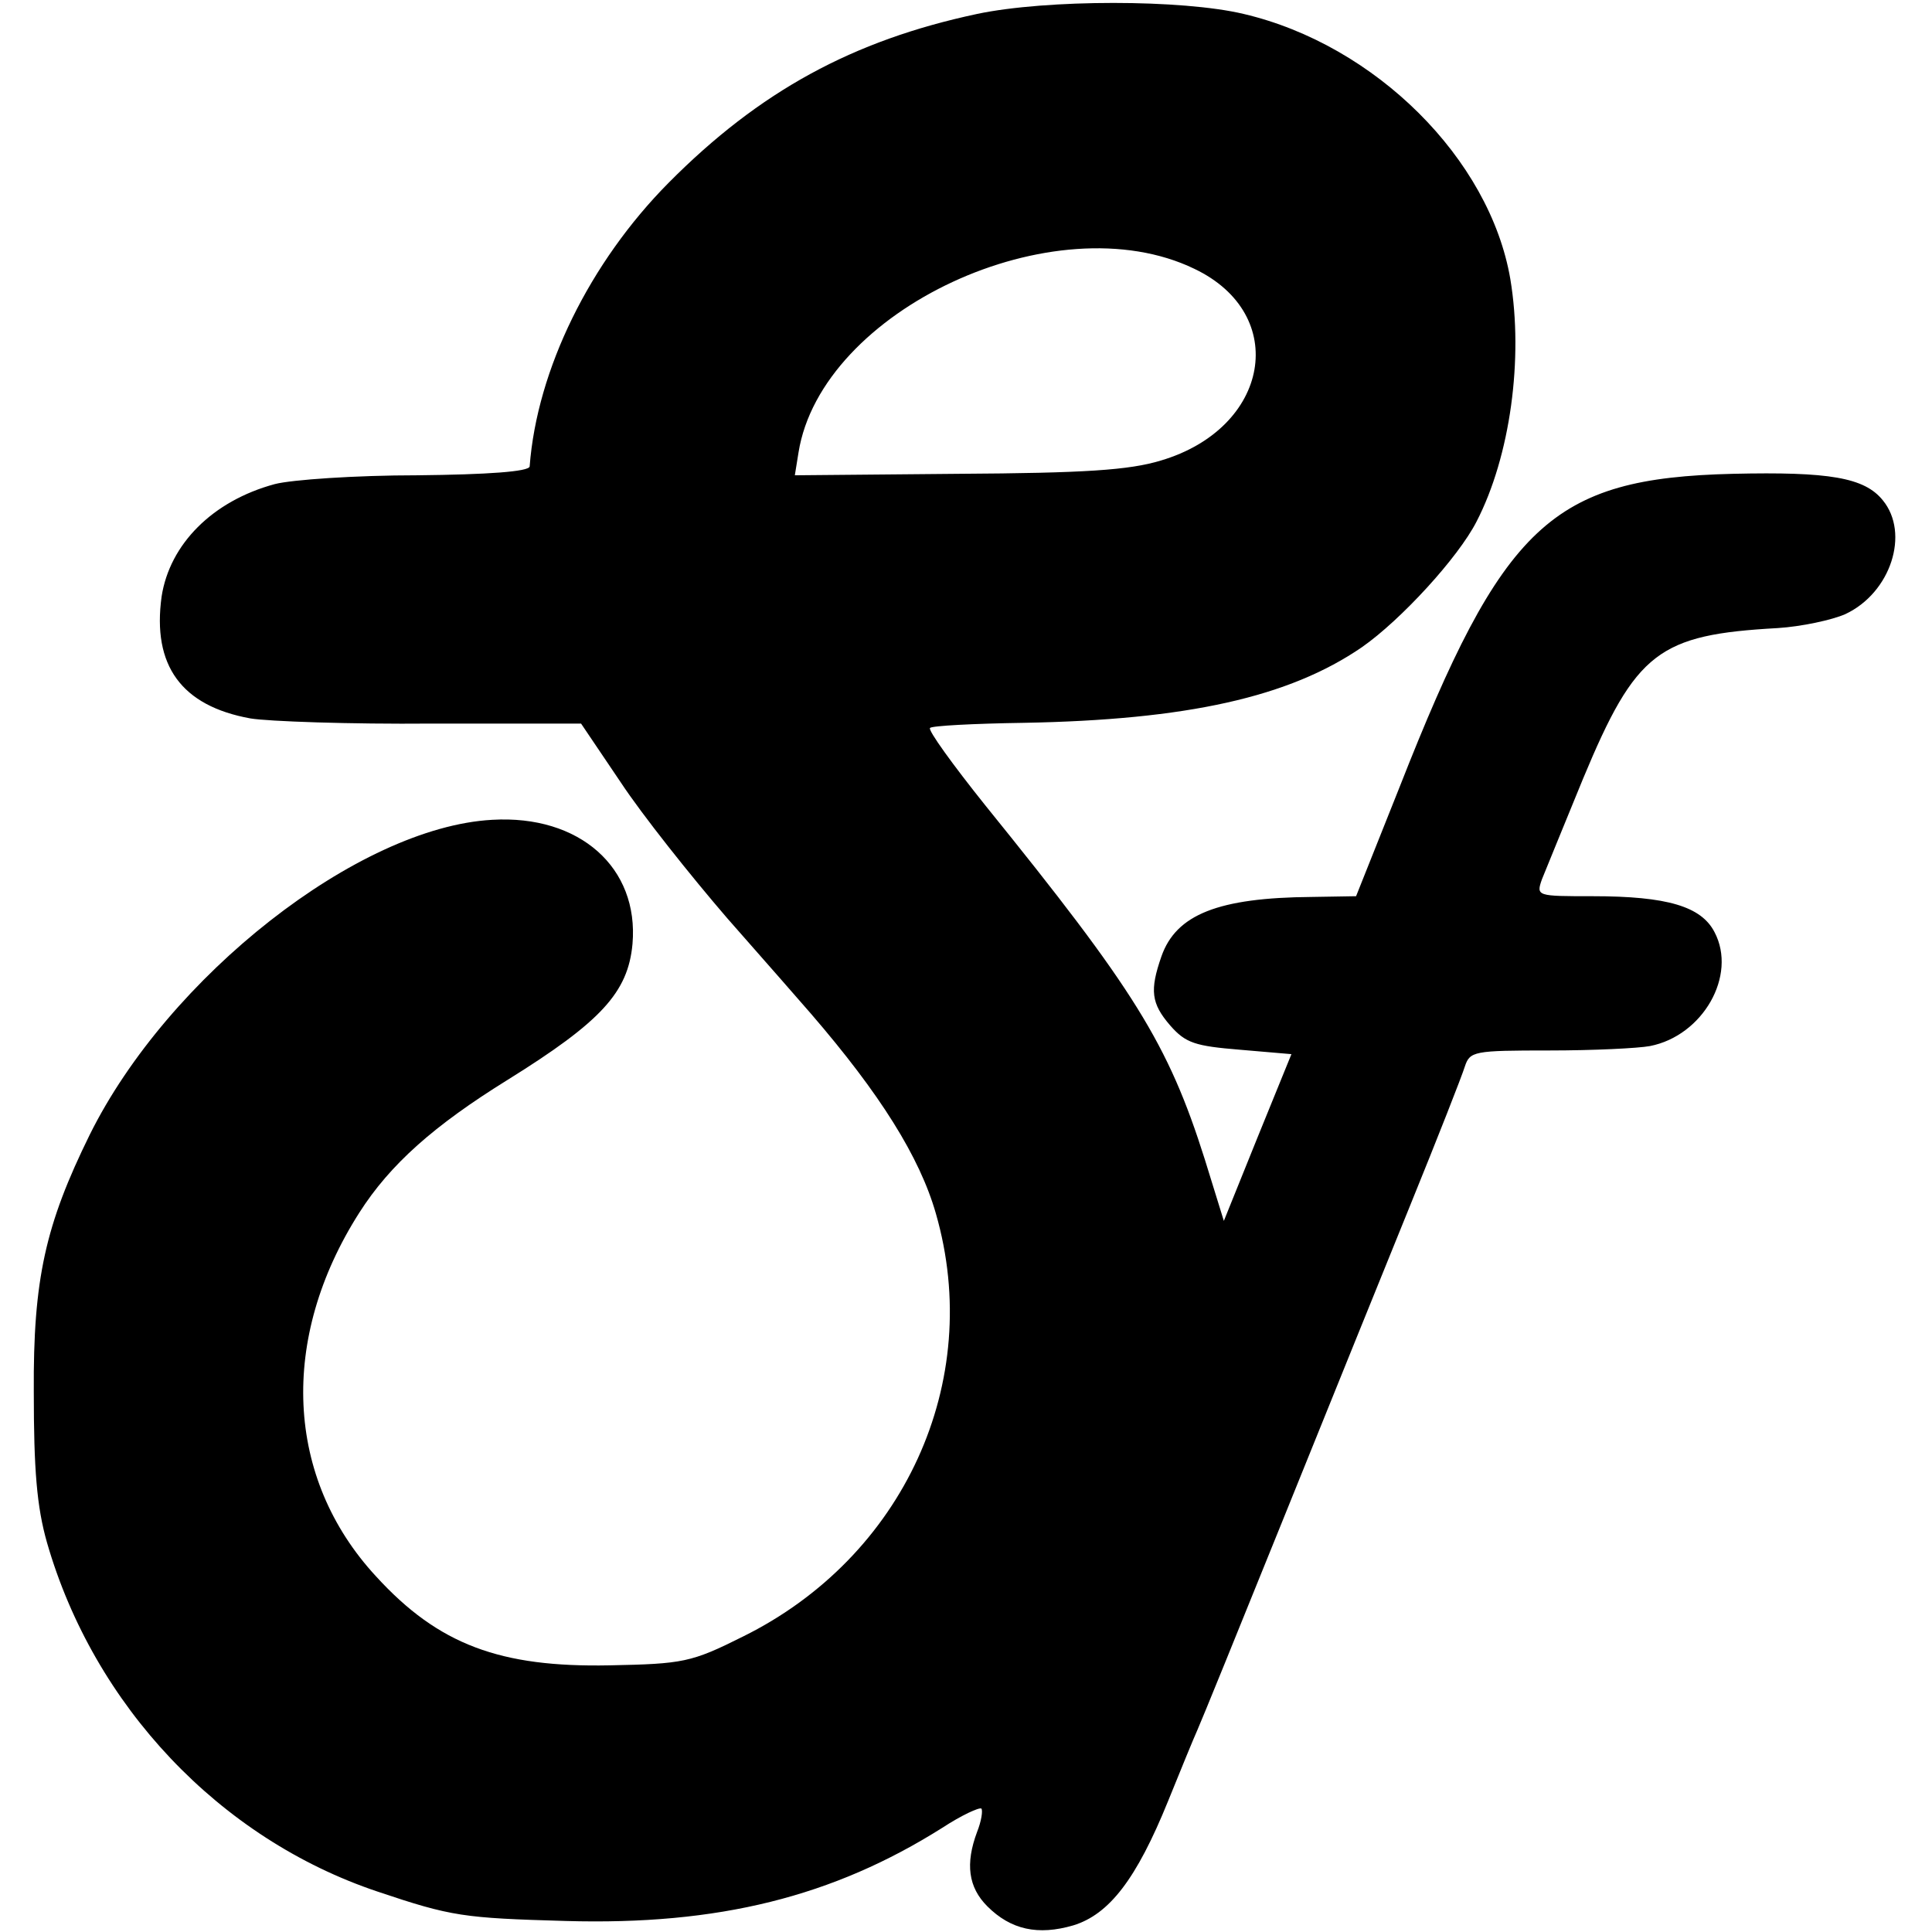 <svg version="1" xmlns="http://www.w3.org/2000/svg" width="350.667" height="350.667" viewBox="0 0 263 263"><path d="M133 1.9c-16.9 3.6-29.6 10.5-42 23-10.7 10.8-17.9 25.4-18.9 38.6-.1.7-5.7 1.1-15.3 1.2-8.4 0-17.1.6-19.4 1.2-8.5 2.3-14.3 8.2-15.4 15.3-1.3 9.4 2.7 14.9 12.1 16.6 2.4.4 13.5.8 24.7.7h20.3l5.4 8c2.9 4.4 9.5 12.7 14.5 18.5 5.1 5.8 10.2 11.6 11.4 13 9.4 10.9 14.8 19.5 17 27.2 6.6 22.9-4.4 46.8-26.3 57.6-7 3.5-8.1 3.7-18.1 3.9-14.9.3-23.3-2.8-31.8-12.1-12.4-13.4-13.2-32.4-2.3-49.5 4.2-6.6 10.2-11.9 20.2-18.1 12.7-7.9 16.4-11.9 17-18.5.9-10.4-7.2-17.6-19.1-16.9-18.2 1-44.1 21.3-54.8 42.9-6 12.2-7.7 19.6-7.6 35 0 10.5.4 15.6 1.8 20.5 6.4 22.2 23.5 40.3 45 47.5 10.1 3.4 11.7 3.6 25.6 4 20.8.6 36.4-3.3 51.3-12.7 2.6-1.7 5-2.8 5.3-2.6.2.3 0 1.7-.6 3.2-1.6 4.3-1.2 7.5 1.4 10.1 3.2 3.2 6.9 4 11.7 2.6 4.9-1.5 8.6-6.3 12.9-16.9 1.7-4.2 3.5-8.6 4-9.7.5-1.1 5.7-13.9 11.6-28.5 5.9-14.6 13.7-33.9 17.4-43 3.7-9.1 7-17.5 7.4-18.8.7-2.1 1.2-2.2 11.5-2.2 6 0 12.1-.3 13.7-.6 7.2-1.4 11.9-9.6 8.8-15.5-1.8-3.5-6.4-4.9-16.6-4.9-7.6 0-7.7 0-6.9-2.3.5-1.2 3-7.4 5.6-13.7 7.2-17.3 10.3-19.6 26.5-20.5 3.2-.2 7.4-1.1 9.2-1.9 6.2-2.9 8.8-11 5.1-15.5-2.5-3.1-7.3-3.9-20.4-3.6-24.7.6-31.3 6.8-45.4 42.7l-5.9 14.8-6 .1c-12.8.1-18.5 2.4-20.5 8.1-1.6 4.6-1.4 6.4 1.2 9.4 2.1 2.4 3.4 2.8 9.5 3.3l7 .6-4.6 11.3-4.6 11.4-2.6-8.4c-5-15.8-9.6-23.1-29.9-48.2-4.4-5.5-7.8-10.2-7.5-10.5.2-.3 6-.6 12.7-.7 22.3-.4 36.2-3.5 46.1-10.3 5.3-3.7 13.1-12.2 15.6-17.1 4.6-8.9 6.4-22.2 4.6-33-2.8-16.4-18.4-31.9-36.3-36.1-8.4-2-26.8-2-36.3 0zm29.6 34.7c13 6.2 10.3 21.7-4.6 26.1-4.3 1.3-10.3 1.7-27.6 1.8l-22.2.2.5-3.1c3.1-19.4 34.9-34.2 53.9-25z"/></svg>